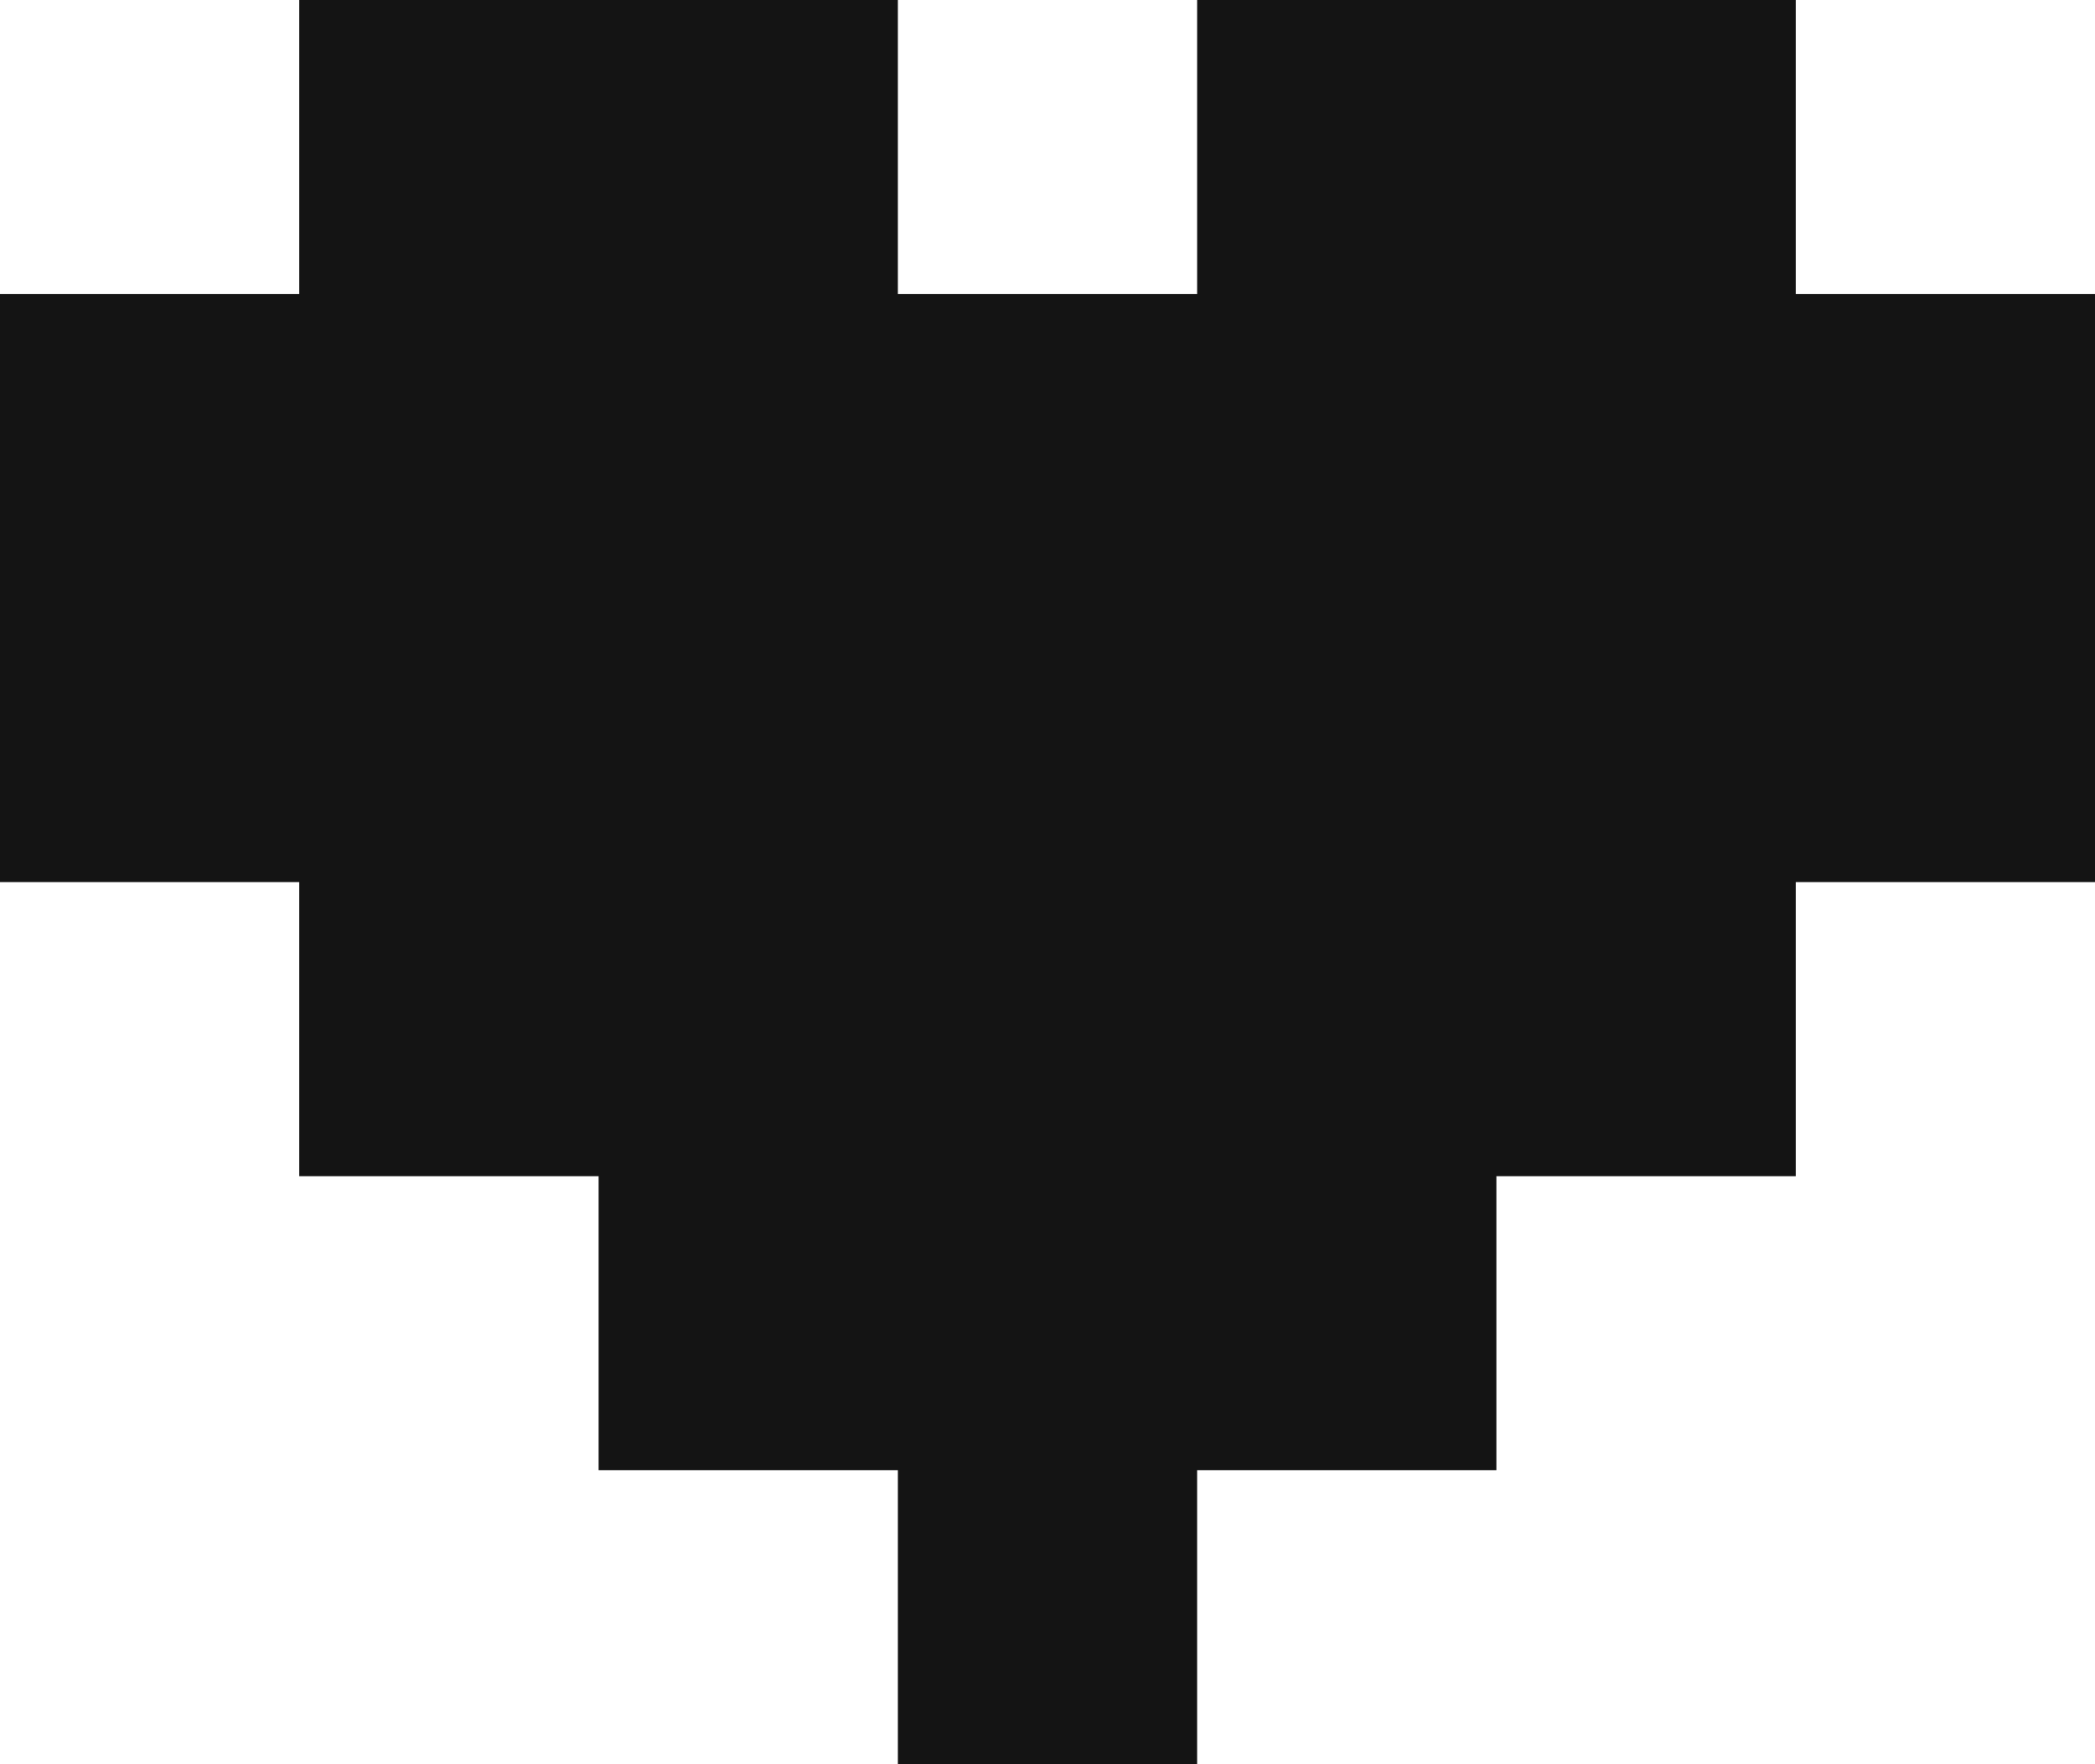 <svg width="19" height="16" viewBox="0 0 19 16" fill="none" xmlns="http://www.w3.org/2000/svg">
<path d="M2.714 0V2.667H0V8L2.714 8V10.667H5.429V13.333H8.143L8.143 16H10.857V13.333L13.571 13.333V10.667H16.286V8H19V2.667H16.286V0H10.857V2.667H8.143V0H2.714Z" fill="#141414"/>
</svg>
